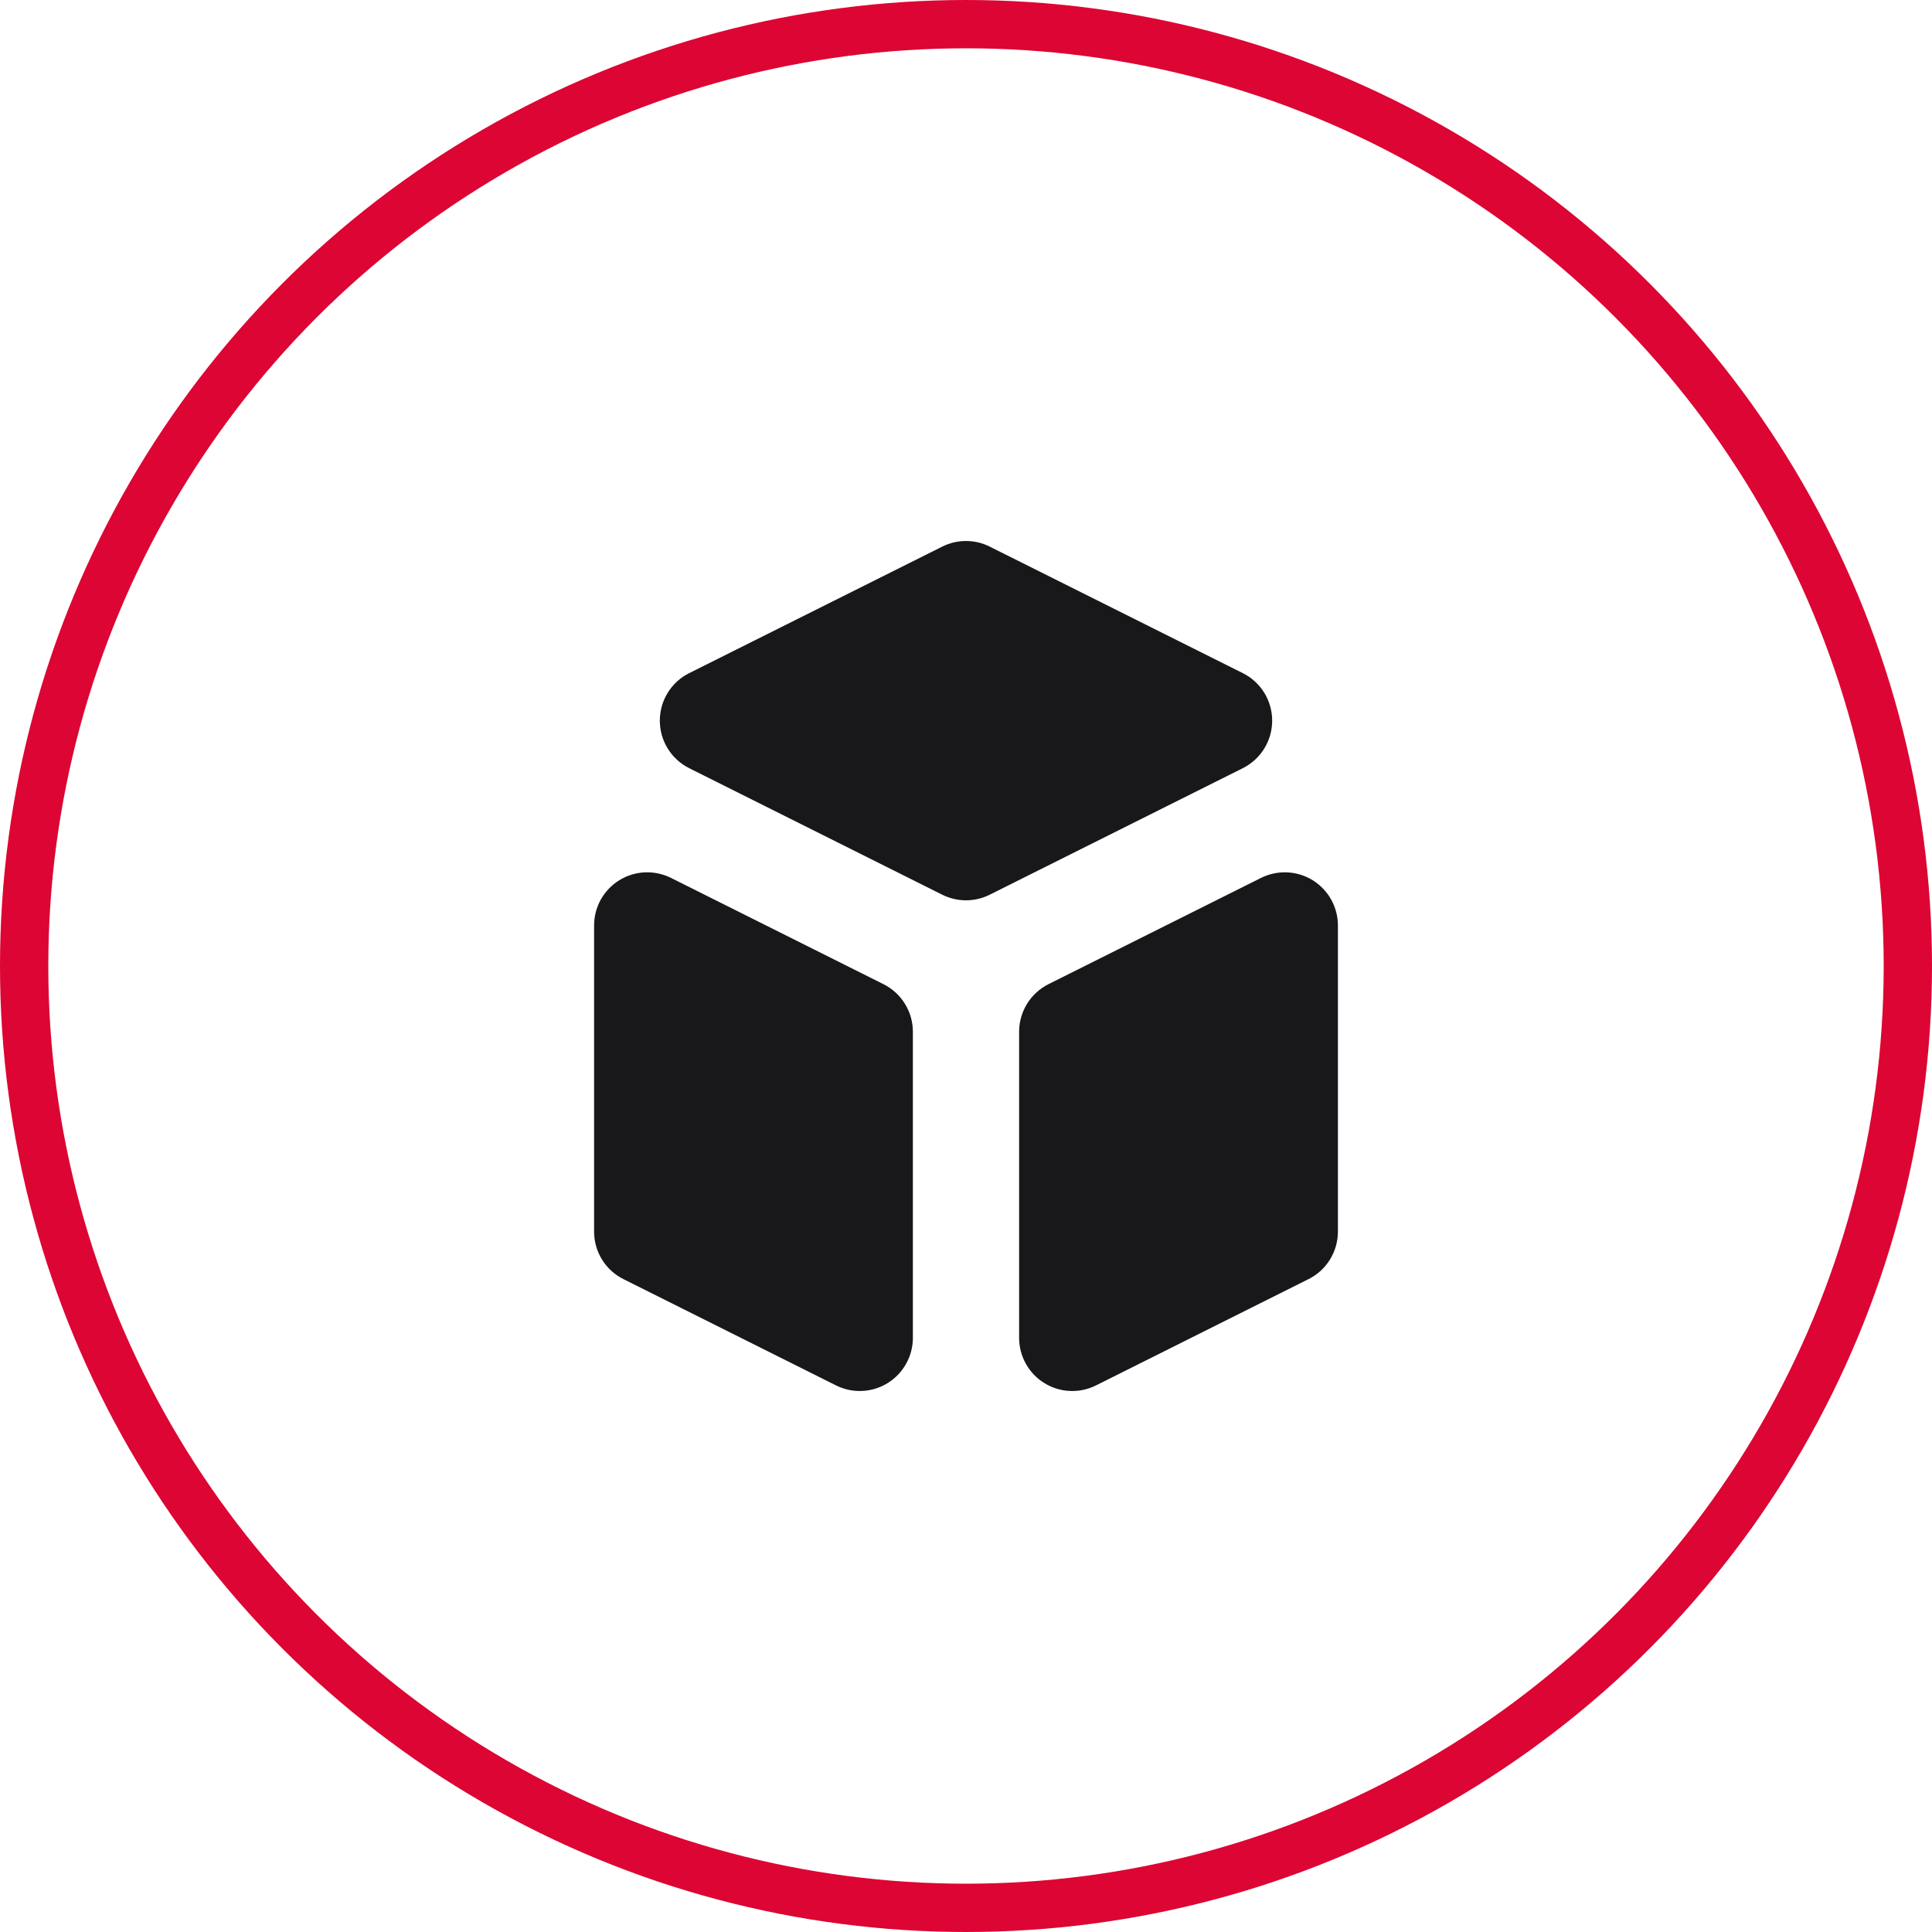 <svg width="40" height="40" viewBox="0 0 40 40" fill="none" xmlns="http://www.w3.org/2000/svg">
<circle cx="20" cy="20" r="19.5" stroke="#DC0533"/>
<path d="M21.1 27.7C21.1 27.887 21.148 28.072 21.239 28.235C21.331 28.399 21.462 28.537 21.622 28.635C21.781 28.734 21.963 28.79 22.15 28.798C22.338 28.807 22.524 28.767 22.692 28.683L27.091 26.483C27.274 26.392 27.428 26.252 27.535 26.078C27.643 25.904 27.7 25.704 27.7 25.5V19.16C27.7 18.972 27.652 18.788 27.56 18.624C27.469 18.461 27.337 18.323 27.178 18.224C27.018 18.126 26.837 18.07 26.649 18.061C26.462 18.053 26.276 18.093 26.108 18.176L21.708 20.376C21.525 20.468 21.372 20.608 21.264 20.782C21.157 20.955 21.1 21.155 21.1 21.36V27.7ZM25.732 15.904C25.914 15.812 26.068 15.672 26.175 15.498C26.282 15.325 26.339 15.124 26.339 14.92C26.339 14.716 26.282 14.516 26.175 14.342C26.068 14.169 25.914 14.028 25.732 13.937L20.491 11.317C20.339 11.24 20.171 11.201 20 11.201C19.829 11.201 19.661 11.24 19.508 11.317L14.268 13.937C14.085 14.028 13.932 14.169 13.825 14.342C13.717 14.516 13.661 14.716 13.661 14.92C13.661 15.124 13.717 15.325 13.825 15.498C13.932 15.672 14.085 15.812 14.268 15.904L19.508 18.524C19.661 18.6 19.829 18.64 20 18.64C20.171 18.64 20.339 18.6 20.491 18.524L25.732 15.904ZM13.892 18.176C13.724 18.093 13.538 18.053 13.35 18.061C13.163 18.07 12.981 18.126 12.822 18.224C12.662 18.323 12.531 18.461 12.439 18.624C12.348 18.788 12.3 18.972 12.3 19.16V25.5C12.3 25.704 12.357 25.904 12.464 26.078C12.572 26.252 12.725 26.392 12.908 26.483L17.308 28.683C17.476 28.767 17.662 28.807 17.849 28.798C18.037 28.79 18.218 28.734 18.378 28.635C18.537 28.537 18.669 28.399 18.76 28.235C18.852 28.072 18.9 27.887 18.9 27.7V21.36C18.9 21.155 18.843 20.955 18.735 20.782C18.628 20.608 18.474 20.468 18.291 20.376L13.892 18.176Z" fill="#18181B"/>
</svg>
